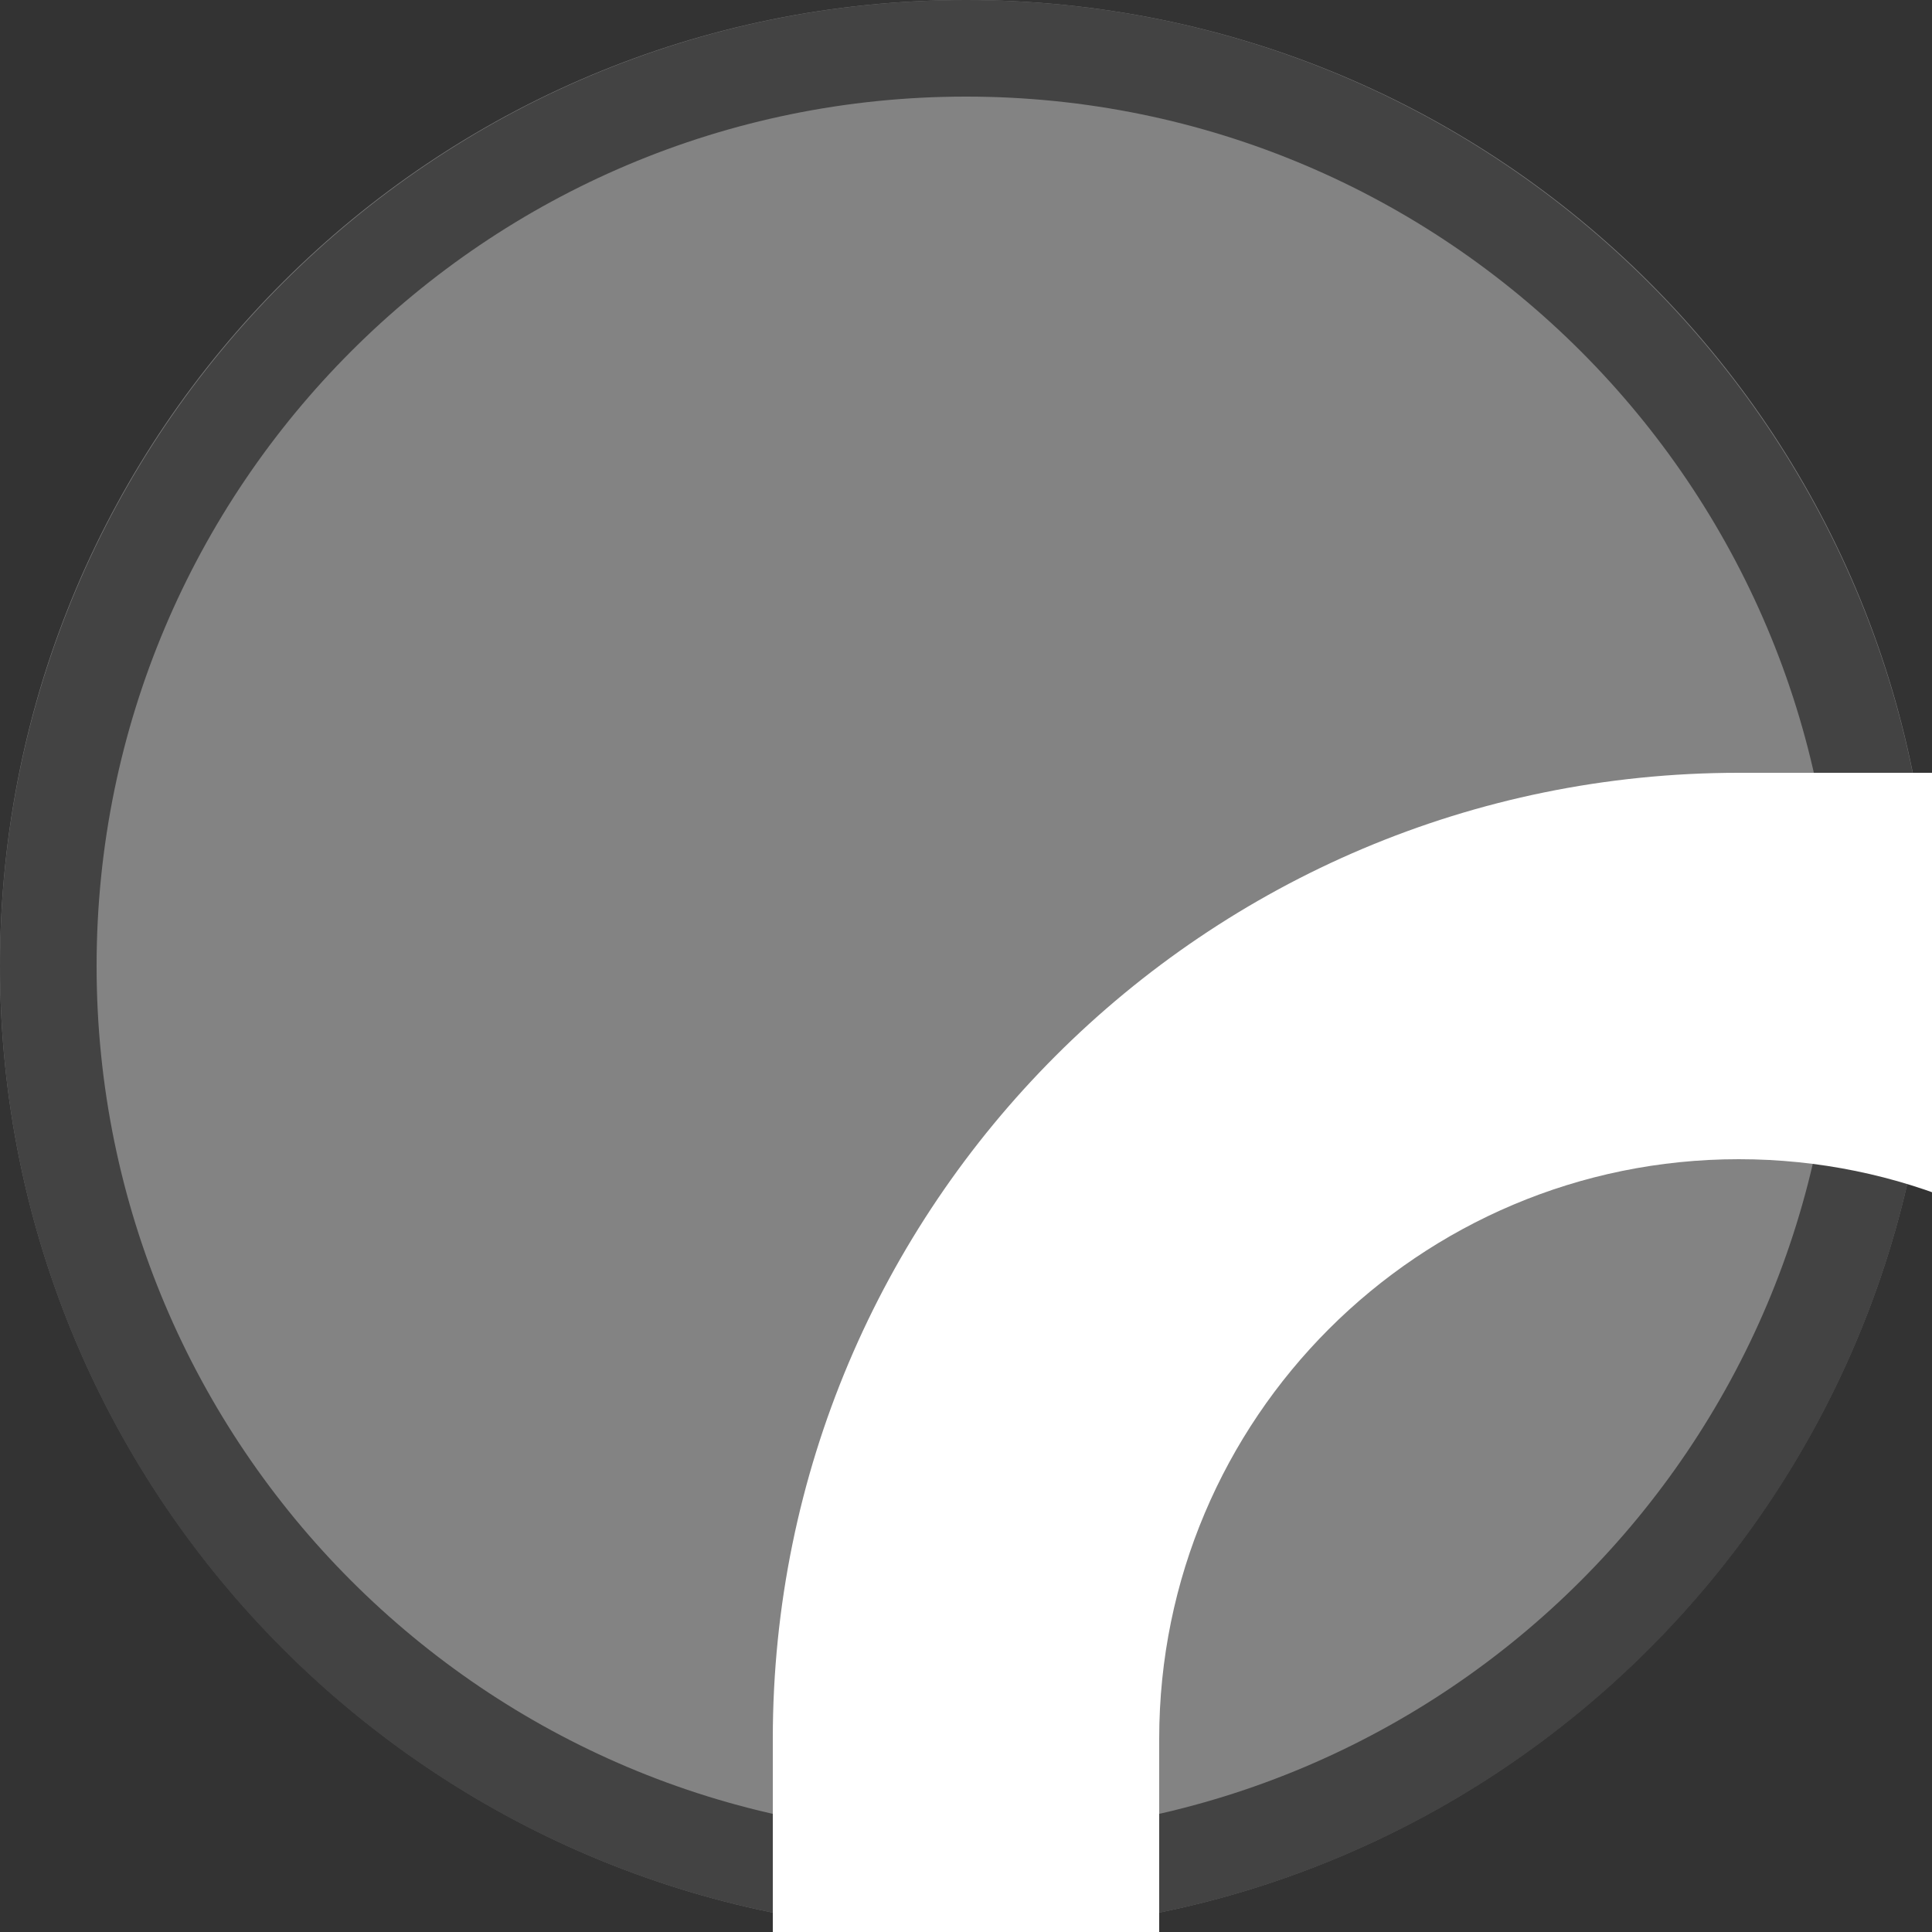 <svg width="40" height="40" viewBox="0 0 40 40" fill="none" xmlns="http://www.w3.org/2000/svg" >

<rect x="0" y="0" width="40" height="40" fill="#333333" stroke="none"/>

<g transform="translate(0, 0) scale(2 2) "> 

<g clip-path="url(#clip0)">
<path opacity="0.953" d="M9.999 0C15.514 0 20 4.446 20 10C20 15.517 15.514 20 9.999 20C4.486 20 0 15.517 0 10C0 4.446 4.486 0 9.999 0V0Z" fill="#878787"/>
<path opacity="0.95" fill-rule="evenodd" clip-rule="evenodd" d="M10 19C14.971 19 19 14.971 19 10C19 5.029 14.971 1 10 1C5.029 1 1 5.029 1 10C1 14.971 5.029 19 10 19ZM10 20C15.523 20 20 15.523 20 10C20 4.477 15.523 0 10 0C4.477 0 0 4.477 0 10C0 15.523 4.477 20 10 20Z" fill="#404040"/>
</g>
<defs>
<clipPath id="clip0">
<path d="M0 0H20V20H0V0Z" fill="white"/>
</clipPath>
</defs>

</g>


<g transform="translate(8, 8) scale(2 2) "> 

<rect opacity="0.5" x="20" y="28" width="8" height="16" fill="#ffffff"/>
<path fill-rule="evenodd" clip100-rule="evenodd" d="M14 4C8.477 4 4 8.477 4 14V28H44V14C44 8.477 39.523 4 34 4H14ZM20 24V14C20 10.686 17.314 8 14 8C10.686 8 8 10.686 8 14V24H20ZM28 10C28 8.895 28.895 8 30 8H36C38.209 8 40 9.791 40 12V14C40 15.105 39.105 16 38 16C36.895 16 36 15.105 36 14V12H30C28.895 12 28 11.105 28 10Z" fill="#ffffff"/>

</g>

</svg>